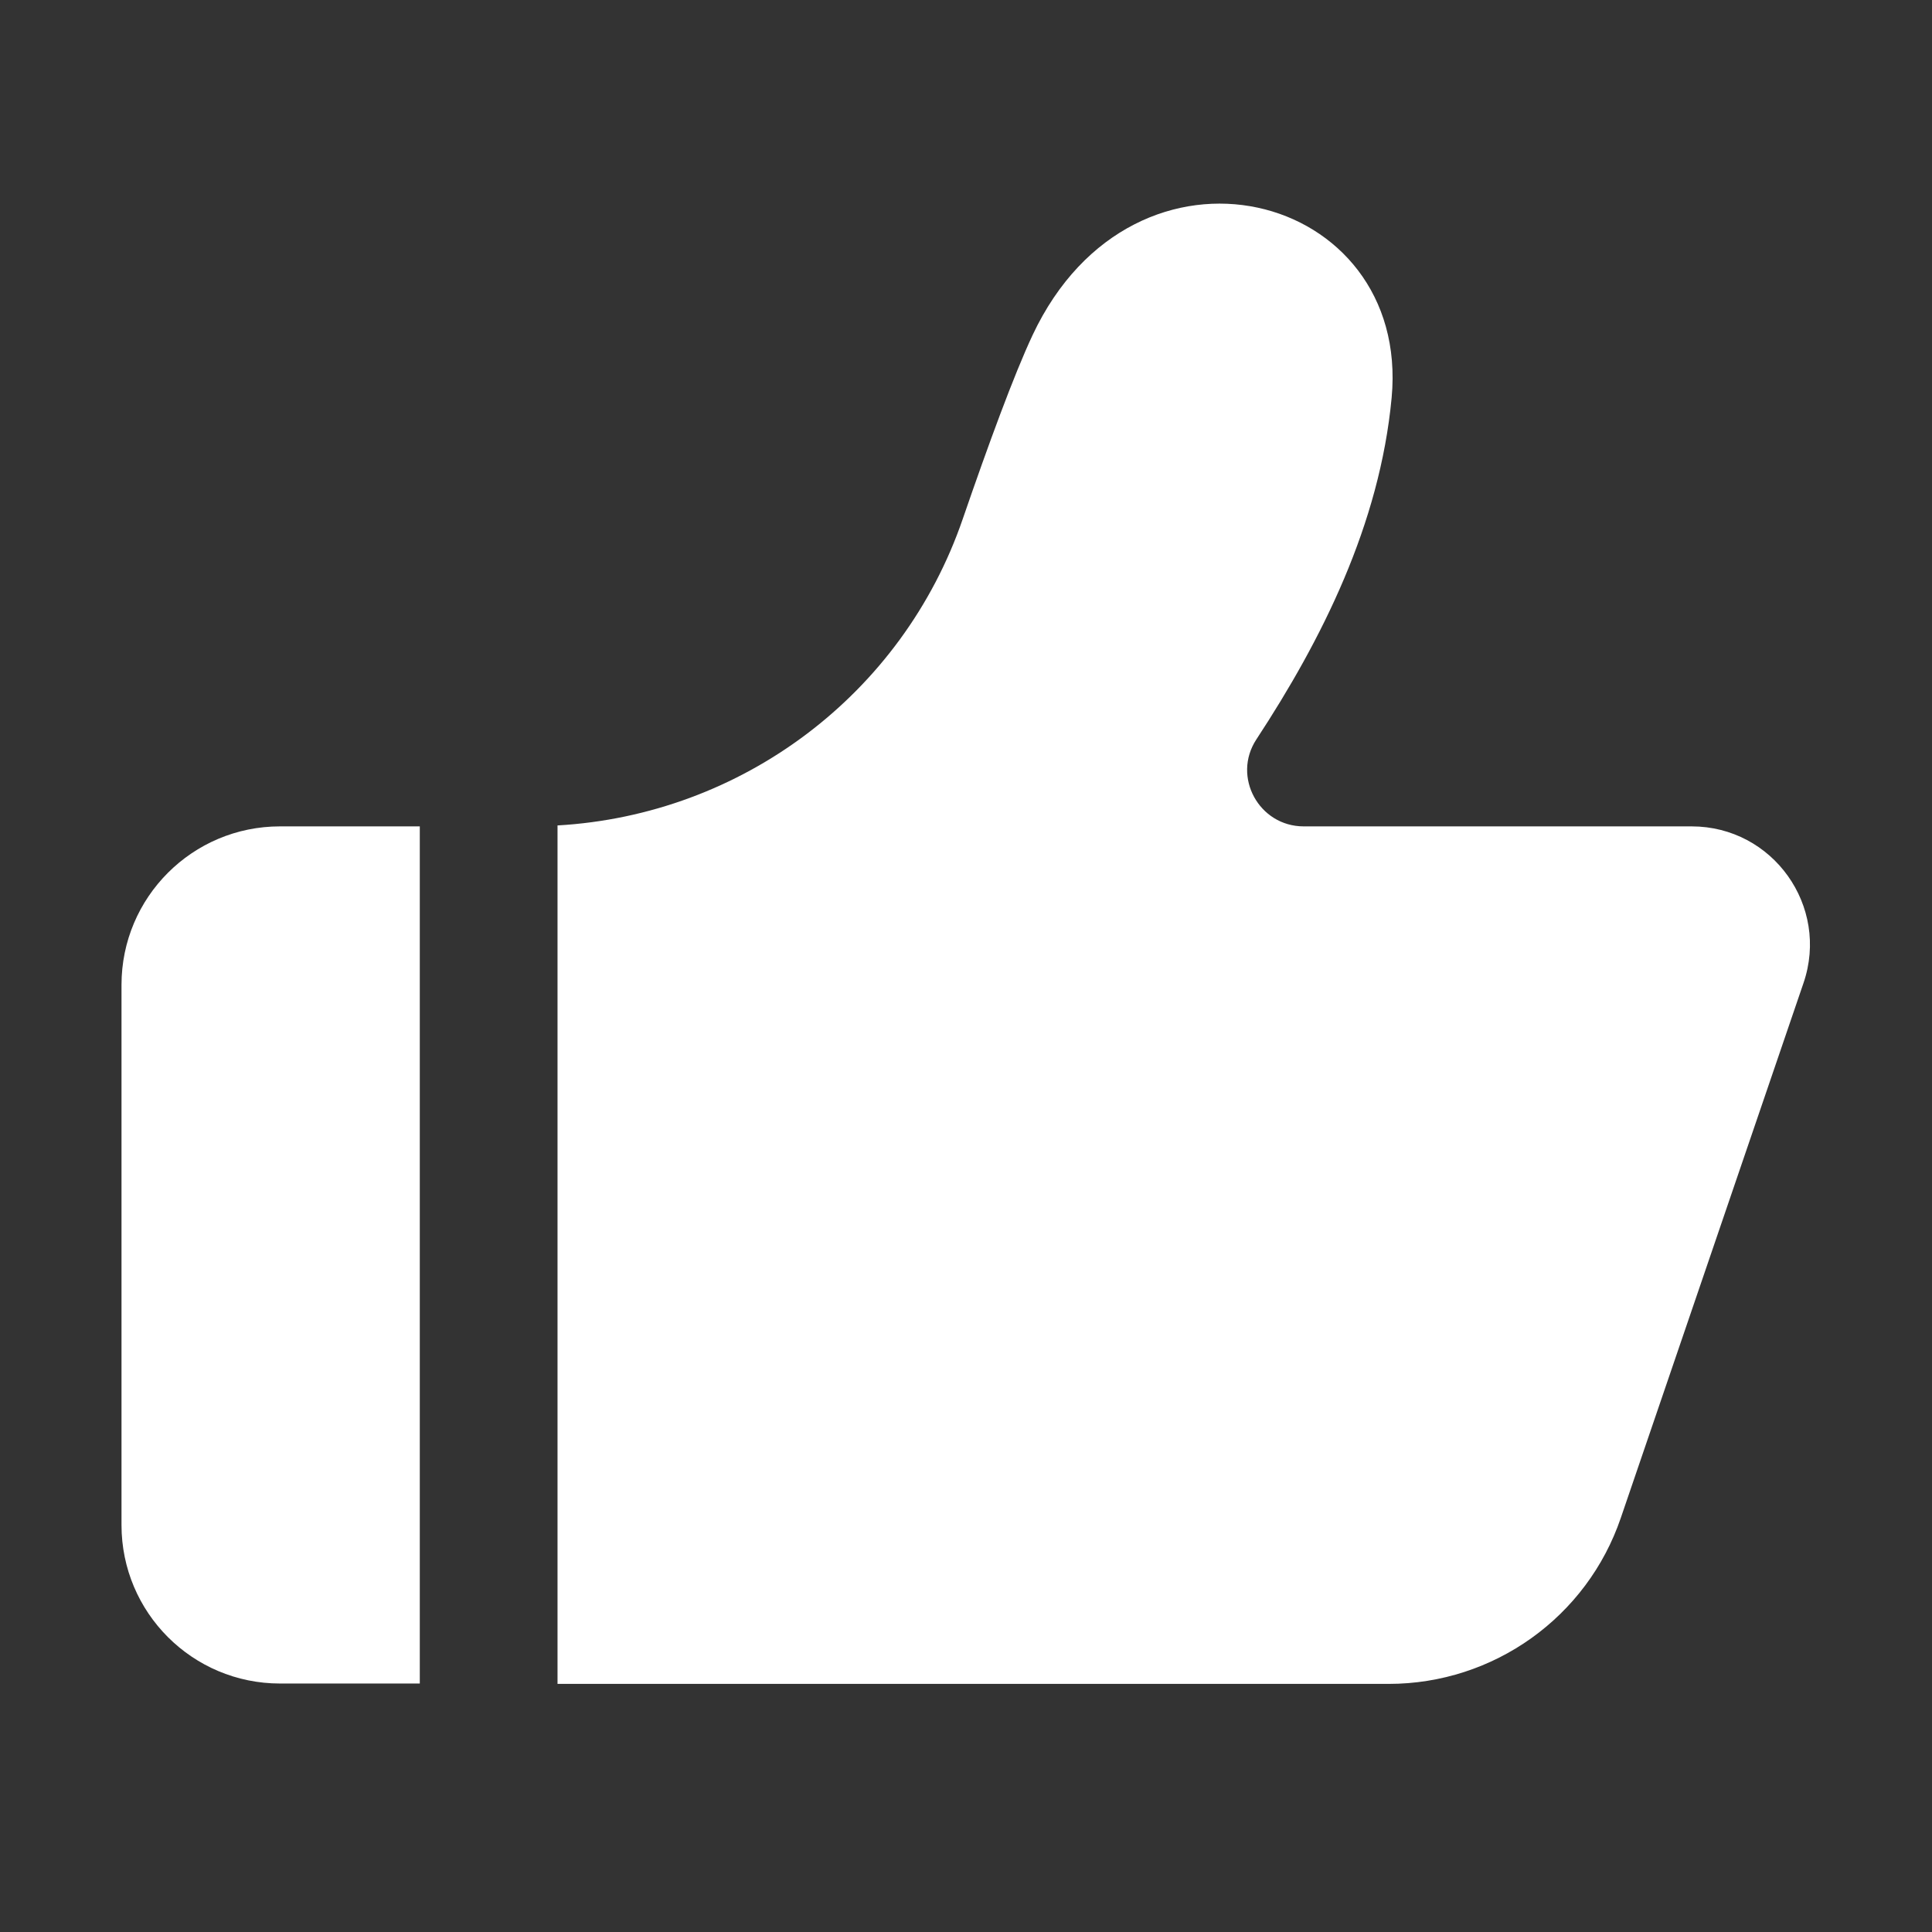 <?xml version="1.0" standalone="no"?><!DOCTYPE svg PUBLIC "-//W3C//DTD SVG 1.1//EN" "http://www.w3.org/Graphics/SVG/1.1/DTD/svg11.dtd"><svg t="1523377044921" class="icon" style="" viewBox="0 0 1024 1024" version="1.1" xmlns="http://www.w3.org/2000/svg" p-id="3372" xmlns:xlink="http://www.w3.org/1999/xlink" width="128" height="128"><rect x="0" y="0" width="1024" height="1024" fill="#333333" stroke="none"/><defs><style type="text/css"></style></defs><path d="M222.5 438h-74.1c-46.4 0-84 37.6-84 84v286.3c0 46.4 37.6 84 84 84h74.1V438zM896.6 438H691c-23.7 0-38.1-26.3-25.1-46.1 34.7-52.9 65.4-113.9 71.7-181.1 10.2-109.4-136.2-148.2-190.3-33.2-9.9 21.1-23.4 57.9-37 97.4-32 93.2-117.3 156.9-214.8 162.5v455H736c55.7 0 105.2-35.4 123.1-88.1L955.9 521c13.9-40.7-16.3-83-59.3-83z" p-id="3373" fill="#ffffff"></path></svg>